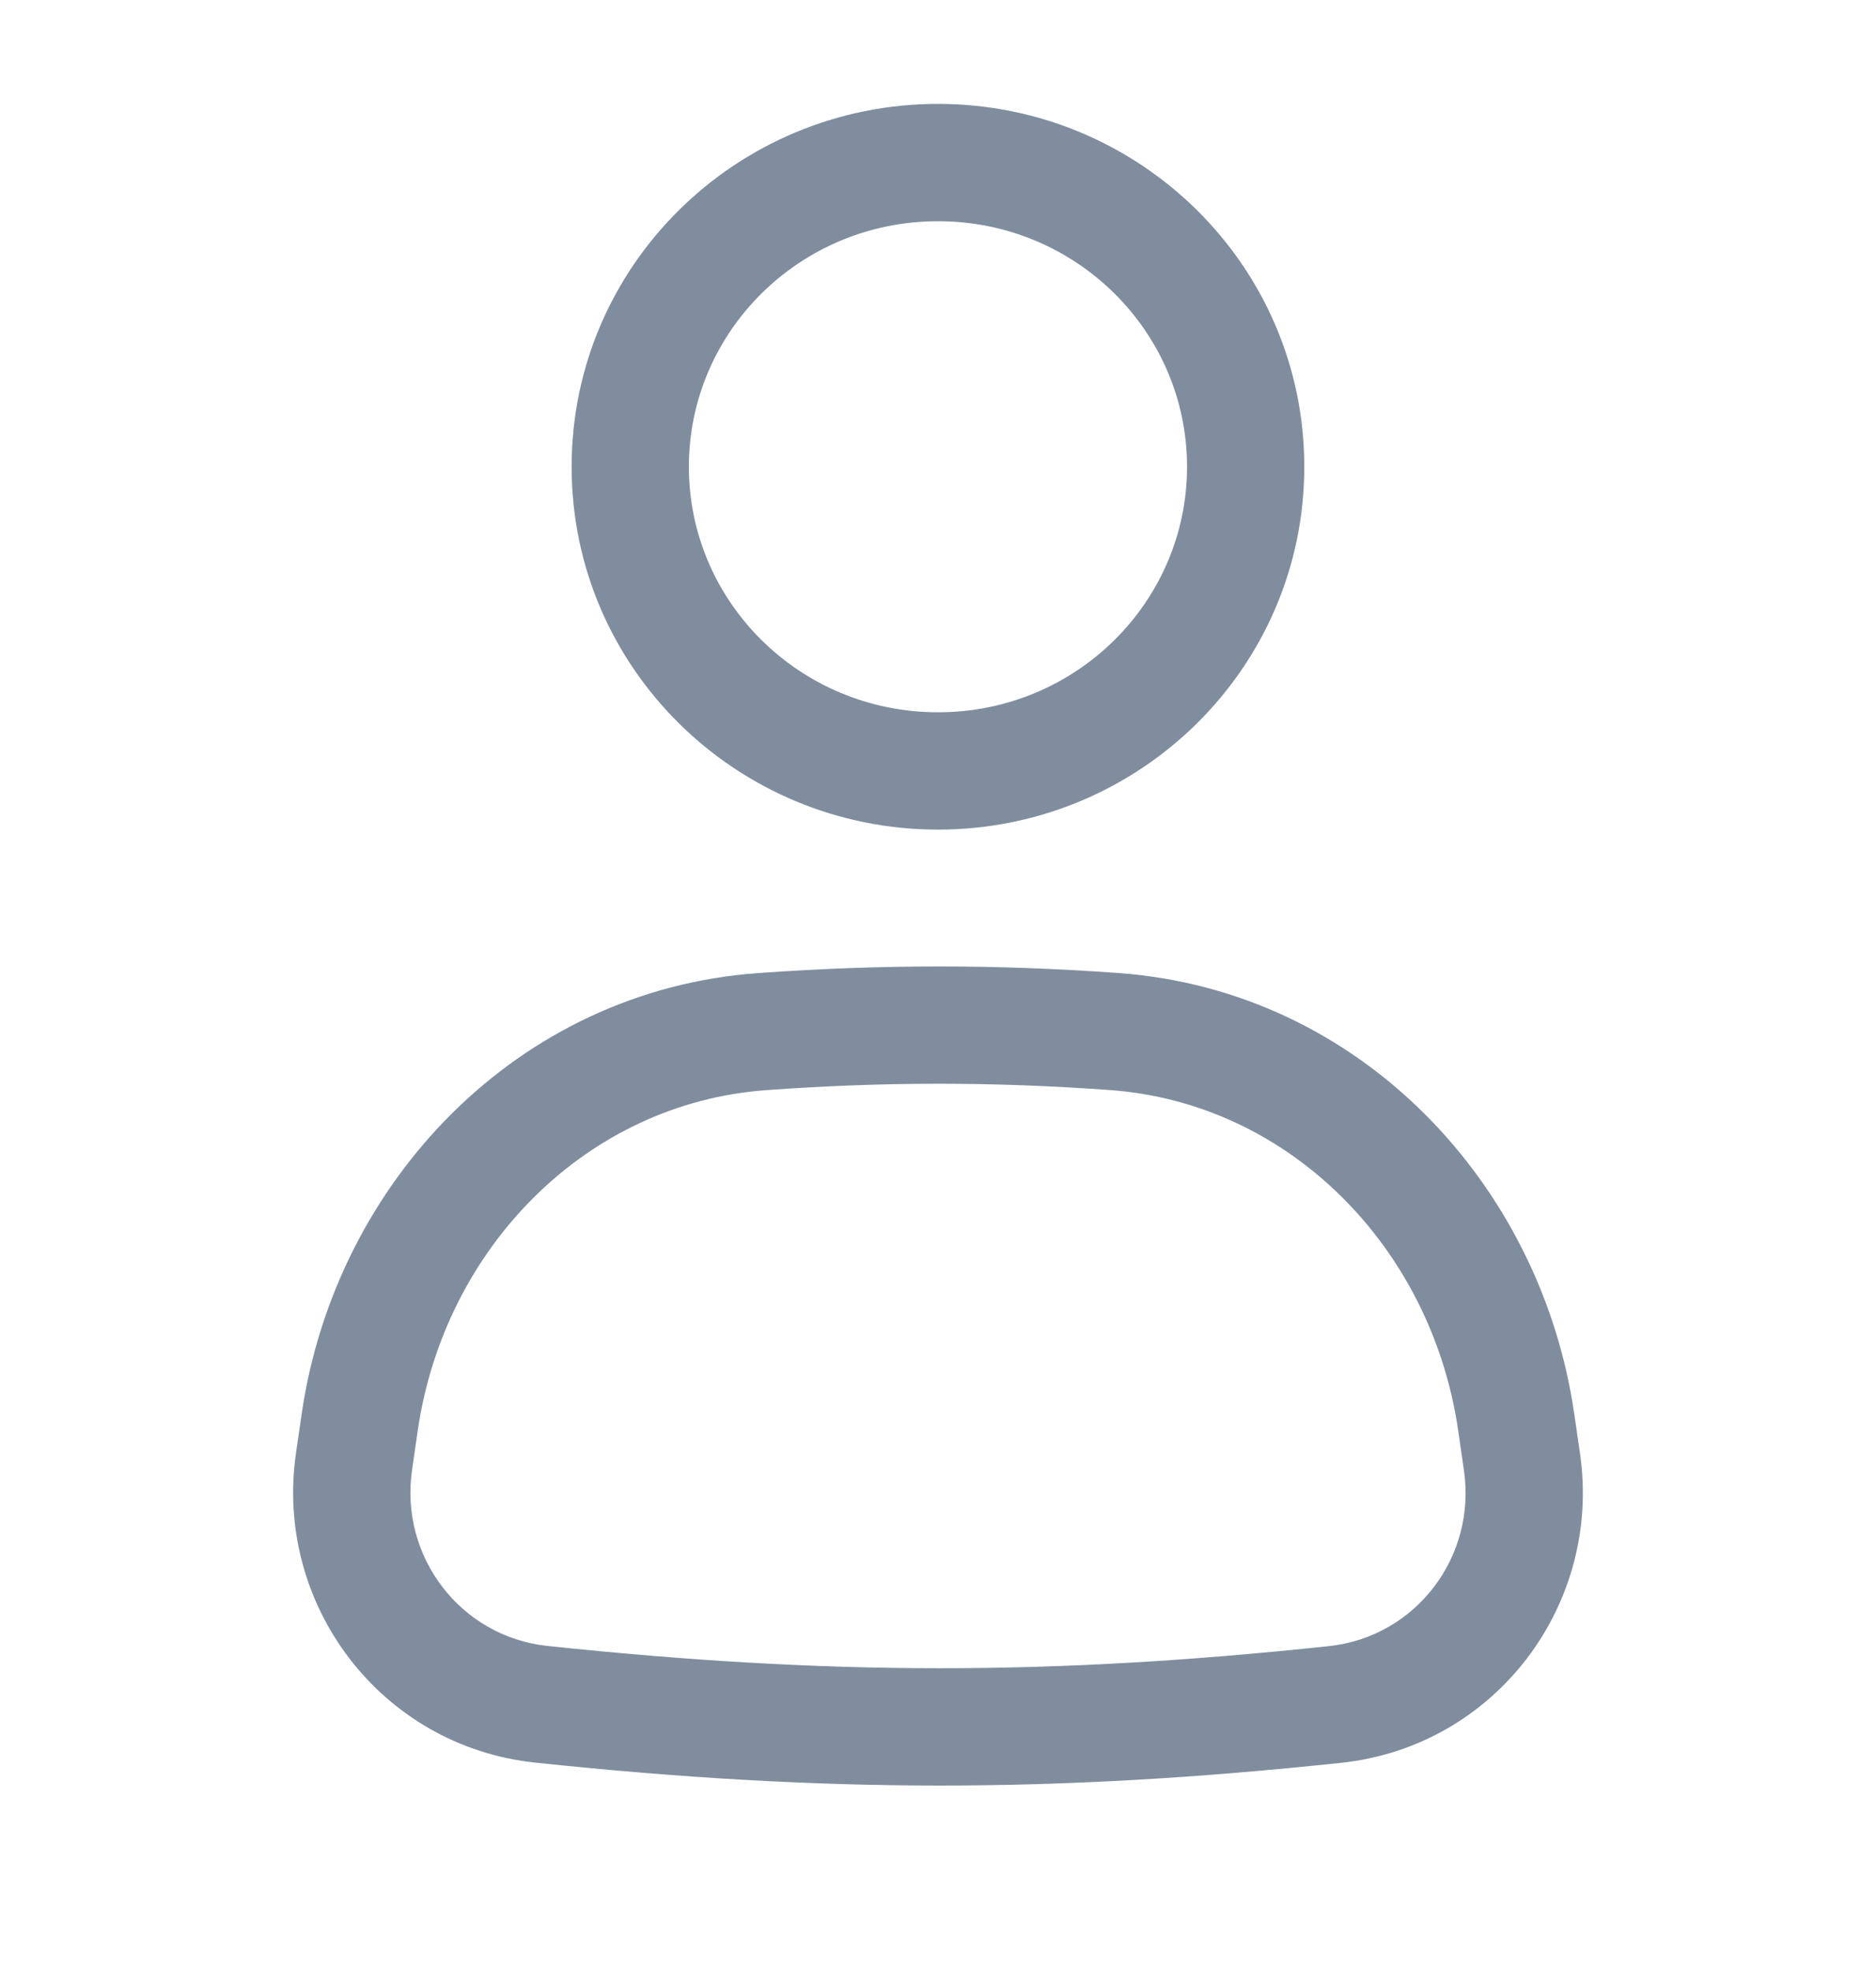 <svg width="20" height="21" viewBox="0 0 20 21" fill="none" xmlns="http://www.w3.org/2000/svg">
<path fill-rule="evenodd" clip-rule="evenodd" d="M10 2.357C8.526 2.357 7.344 3.536 7.344 4.973C7.344 6.411 8.526 7.589 10 7.589C11.474 7.589 12.655 6.411 12.655 4.973C12.655 3.536 11.474 2.357 10 2.357ZM6.094 4.973C6.094 2.831 7.85 1.107 10 1.107C12.149 1.107 13.905 2.831 13.905 4.973C13.905 7.115 12.149 8.839 10 8.839C7.85 8.839 6.094 7.115 6.094 4.973ZM11.832 11.614C10.583 11.524 9.421 11.524 8.169 11.615C6.251 11.753 4.738 13.296 4.454 15.239L4.393 15.66C4.258 16.585 4.909 17.439 5.839 17.537C8.824 17.851 11.186 17.855 14.165 17.539C15.093 17.441 15.742 16.589 15.607 15.665L15.545 15.237C15.261 13.295 13.749 11.752 11.832 11.614ZM8.079 10.368C9.391 10.274 10.613 10.273 11.922 10.367C14.491 10.552 16.423 12.603 16.782 15.057L16.844 15.484C17.079 17.094 15.947 18.607 14.297 18.782C11.229 19.107 8.779 19.103 5.708 18.78C4.057 18.606 2.92 17.092 3.156 15.479L3.217 15.059C3.576 12.604 5.51 10.553 8.079 10.368Z" fill="#7F8D9F"/>
</svg>
